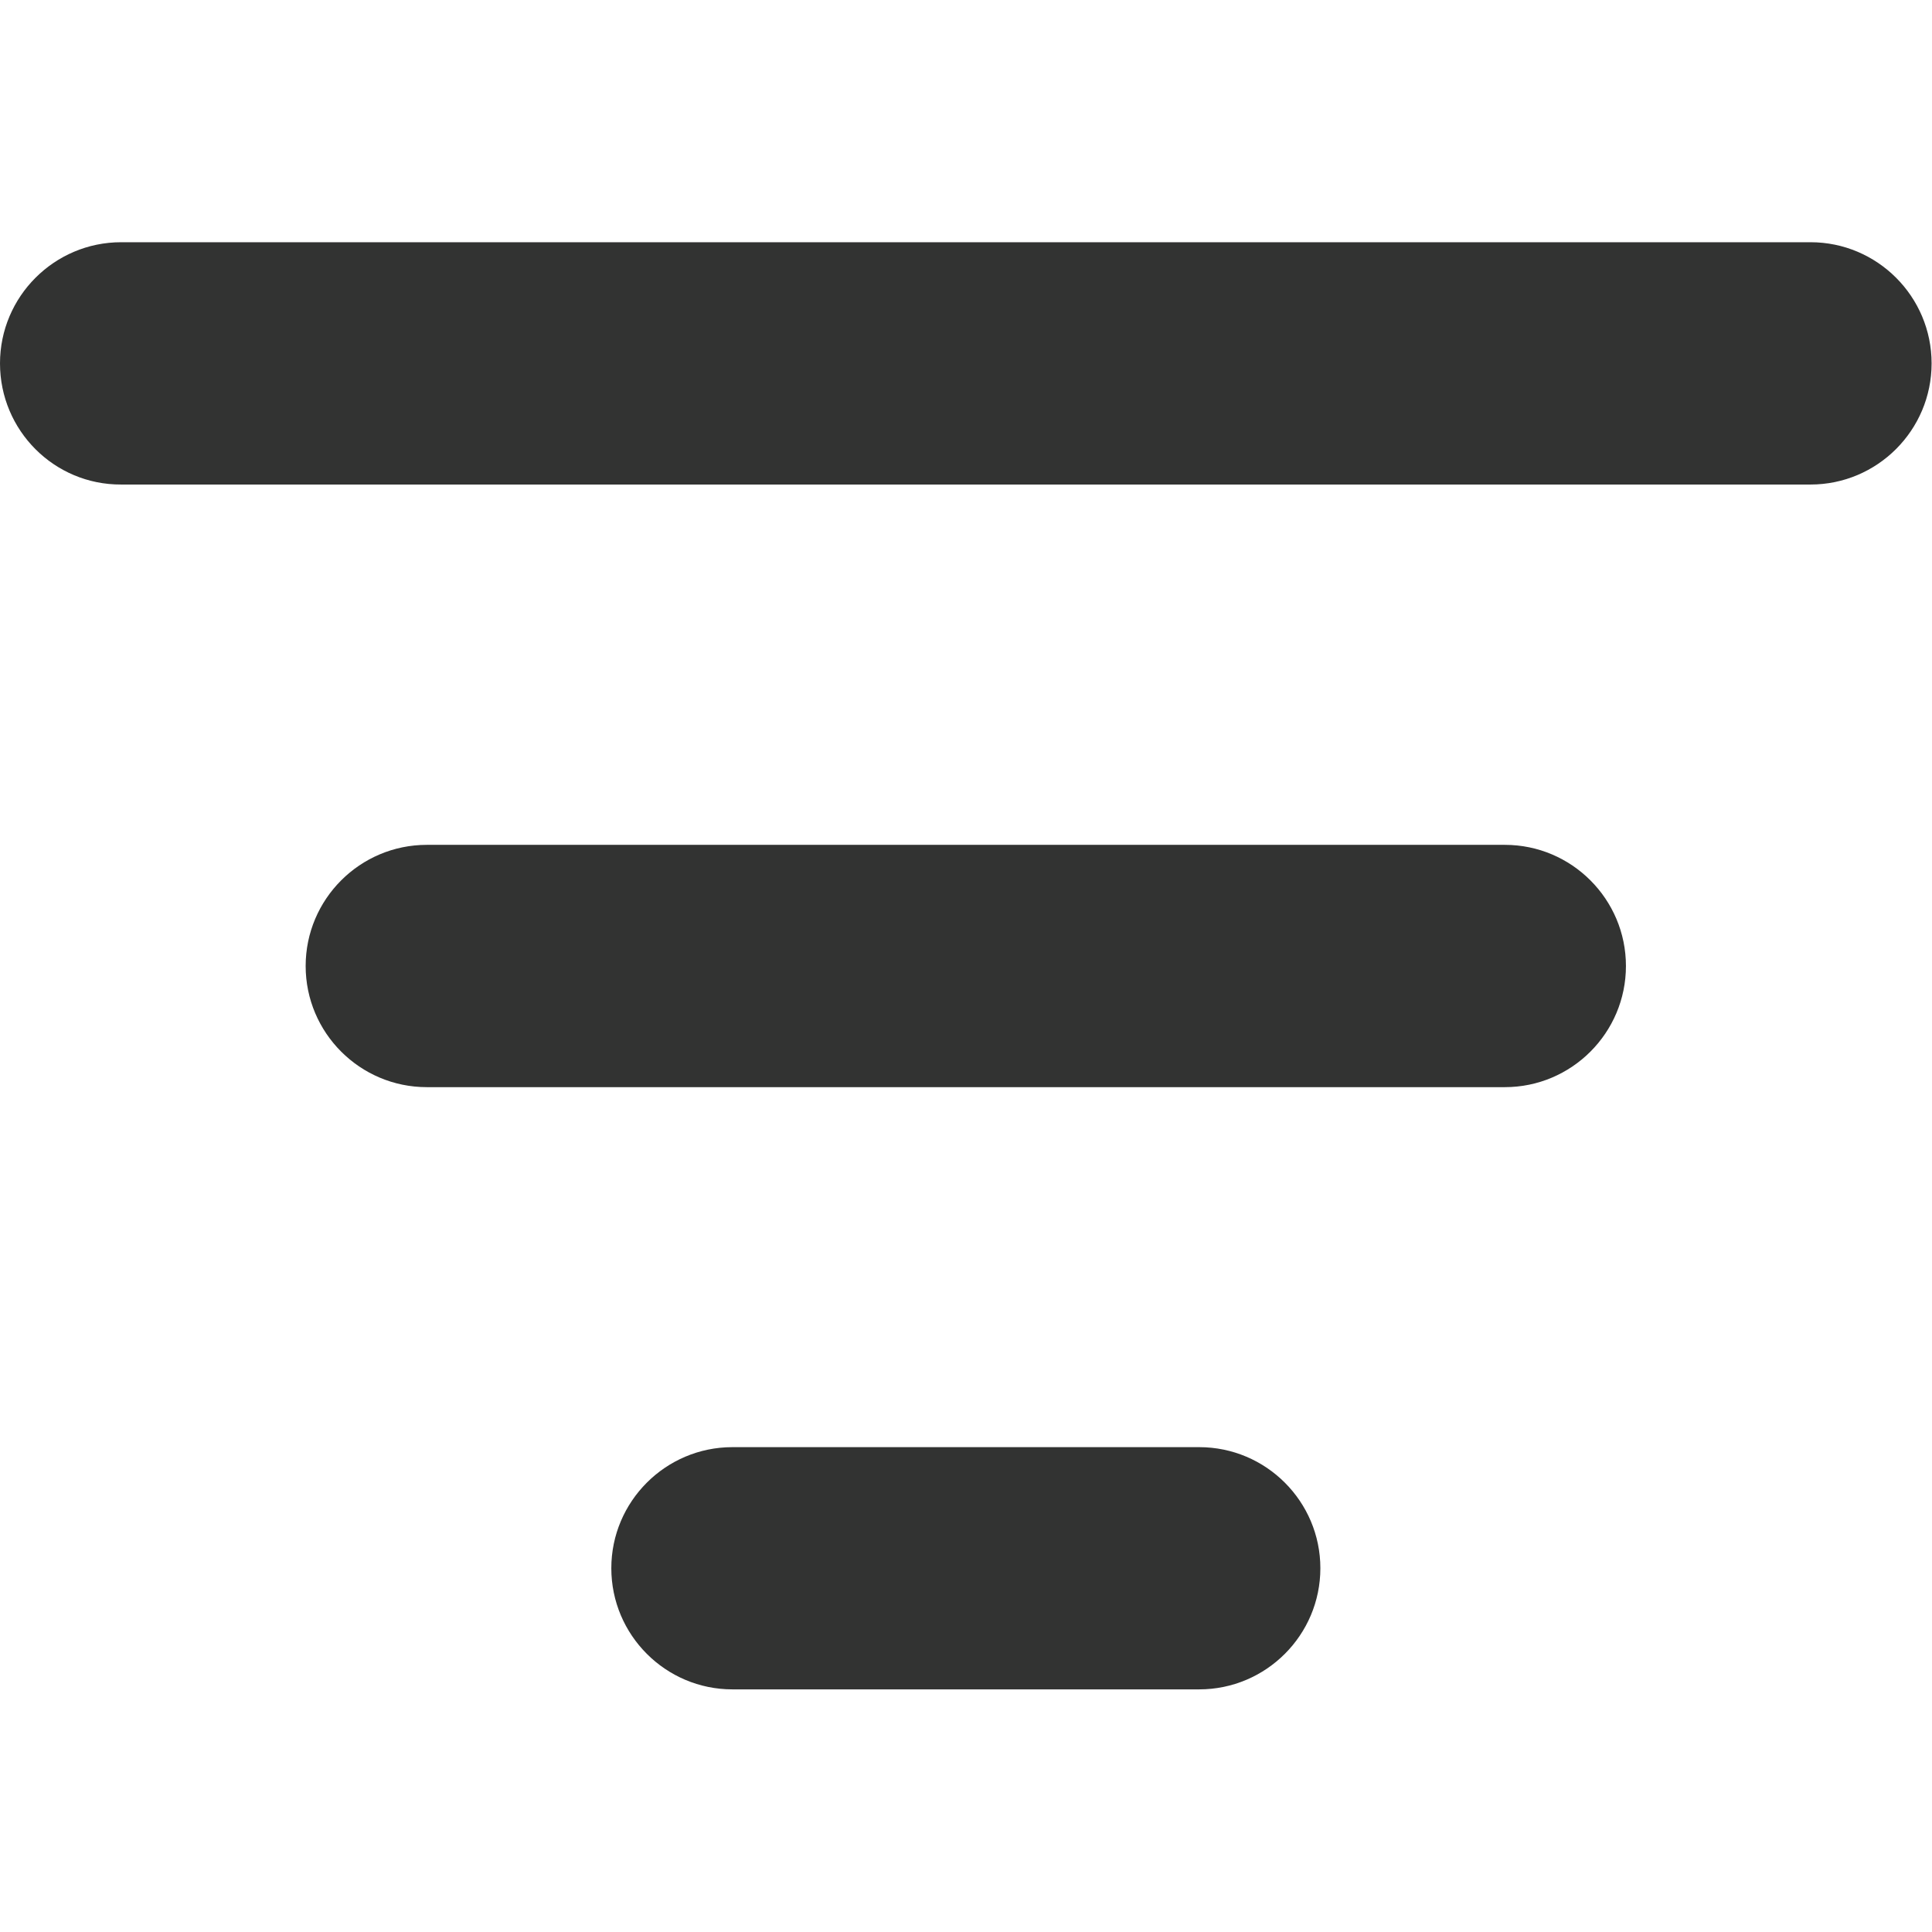 <svg width="24" height="24" viewBox="0 0 24 24" fill="none" xmlns="http://www.w3.org/2000/svg">
<path d="M1.505 3.009H22.491C23.32 3.009 23.995 3.684 23.995 4.514C23.995 5.344 23.32 6.019 22.491 6.019H1.505C0.675 6.023 0 5.348 0 4.514C0 3.684 0.675 3.009 1.505 3.009Z" fill="#323332"/>
<path d="M5.302 10.495H18.694C19.523 10.495 20.198 11.17 20.198 12C20.198 12.83 19.523 13.505 18.694 13.505H5.302C4.472 13.505 3.797 12.83 3.797 12C3.797 11.17 4.472 10.495 5.302 10.495Z" fill="#323332"/>
<path d="M9.098 17.977H14.897C15.727 17.977 16.402 18.652 16.402 19.481C16.402 20.311 15.727 20.986 14.897 20.986H9.098C8.269 20.986 7.594 20.311 7.594 19.481C7.594 18.652 8.269 17.977 9.098 17.977Z" fill="#323332"/>
</svg>
